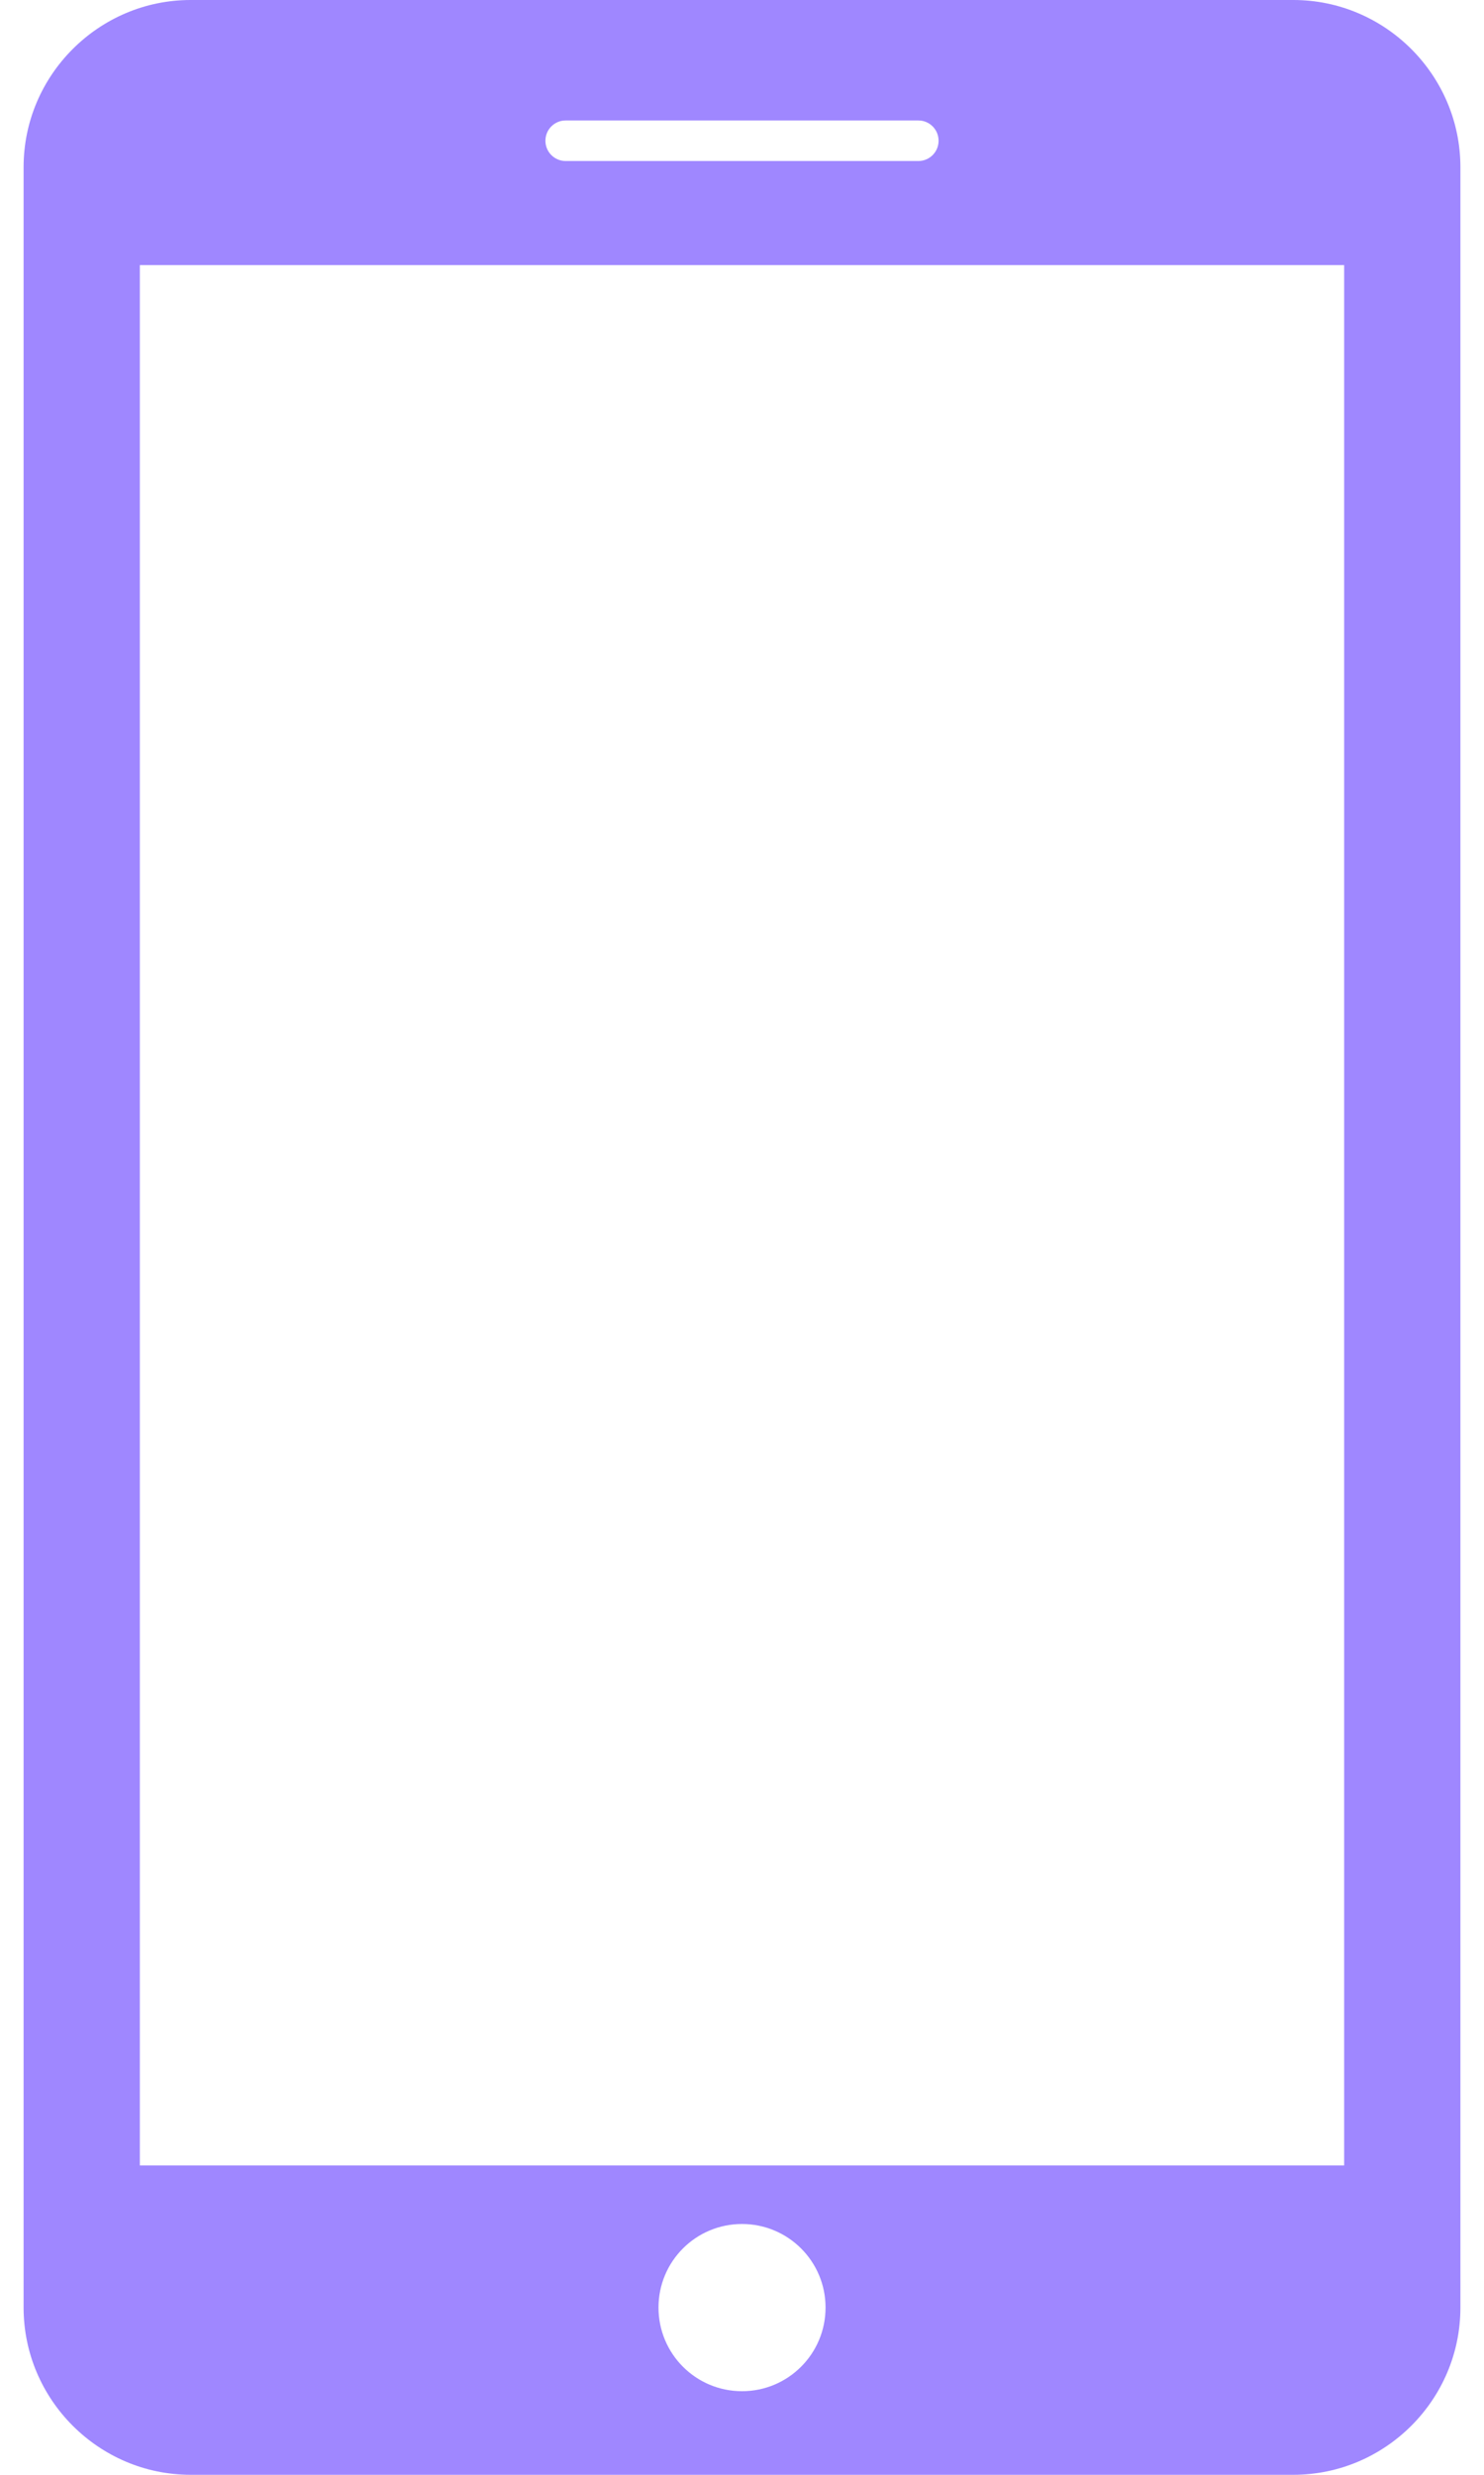 <svg width="30" height="50" viewBox="0 0 30 50" fill="none" xmlns="http://www.w3.org/2000/svg">
    <path d="M26.146 0H3.854C1.997 0 0.477 1.519 0.477 3.377V46.621C0.477 48.48 1.997 50 3.854 50H26.146C28.003 50 29.523 48.483 29.523 46.623V3.377C29.523 1.519 28.003 0 26.146 0ZM11.434 2.434H18.566C18.791 2.434 18.974 2.617 18.974 2.844C18.974 3.07 18.791 3.253 18.566 3.253H11.434C11.209 3.253 11.026 3.07 11.026 2.844C11.026 2.617 11.209 2.434 11.434 2.434ZM15 48.311C14.067 48.311 13.312 47.556 13.312 46.621C13.312 45.687 14.067 44.933 15 44.933C15.933 44.933 16.689 45.687 16.689 46.621C16.689 47.556 15.933 48.311 15 48.311ZM27.173 43.75H2.827V5.356H27.173V43.75Z" fill="#9F87FF"/>
</svg>
